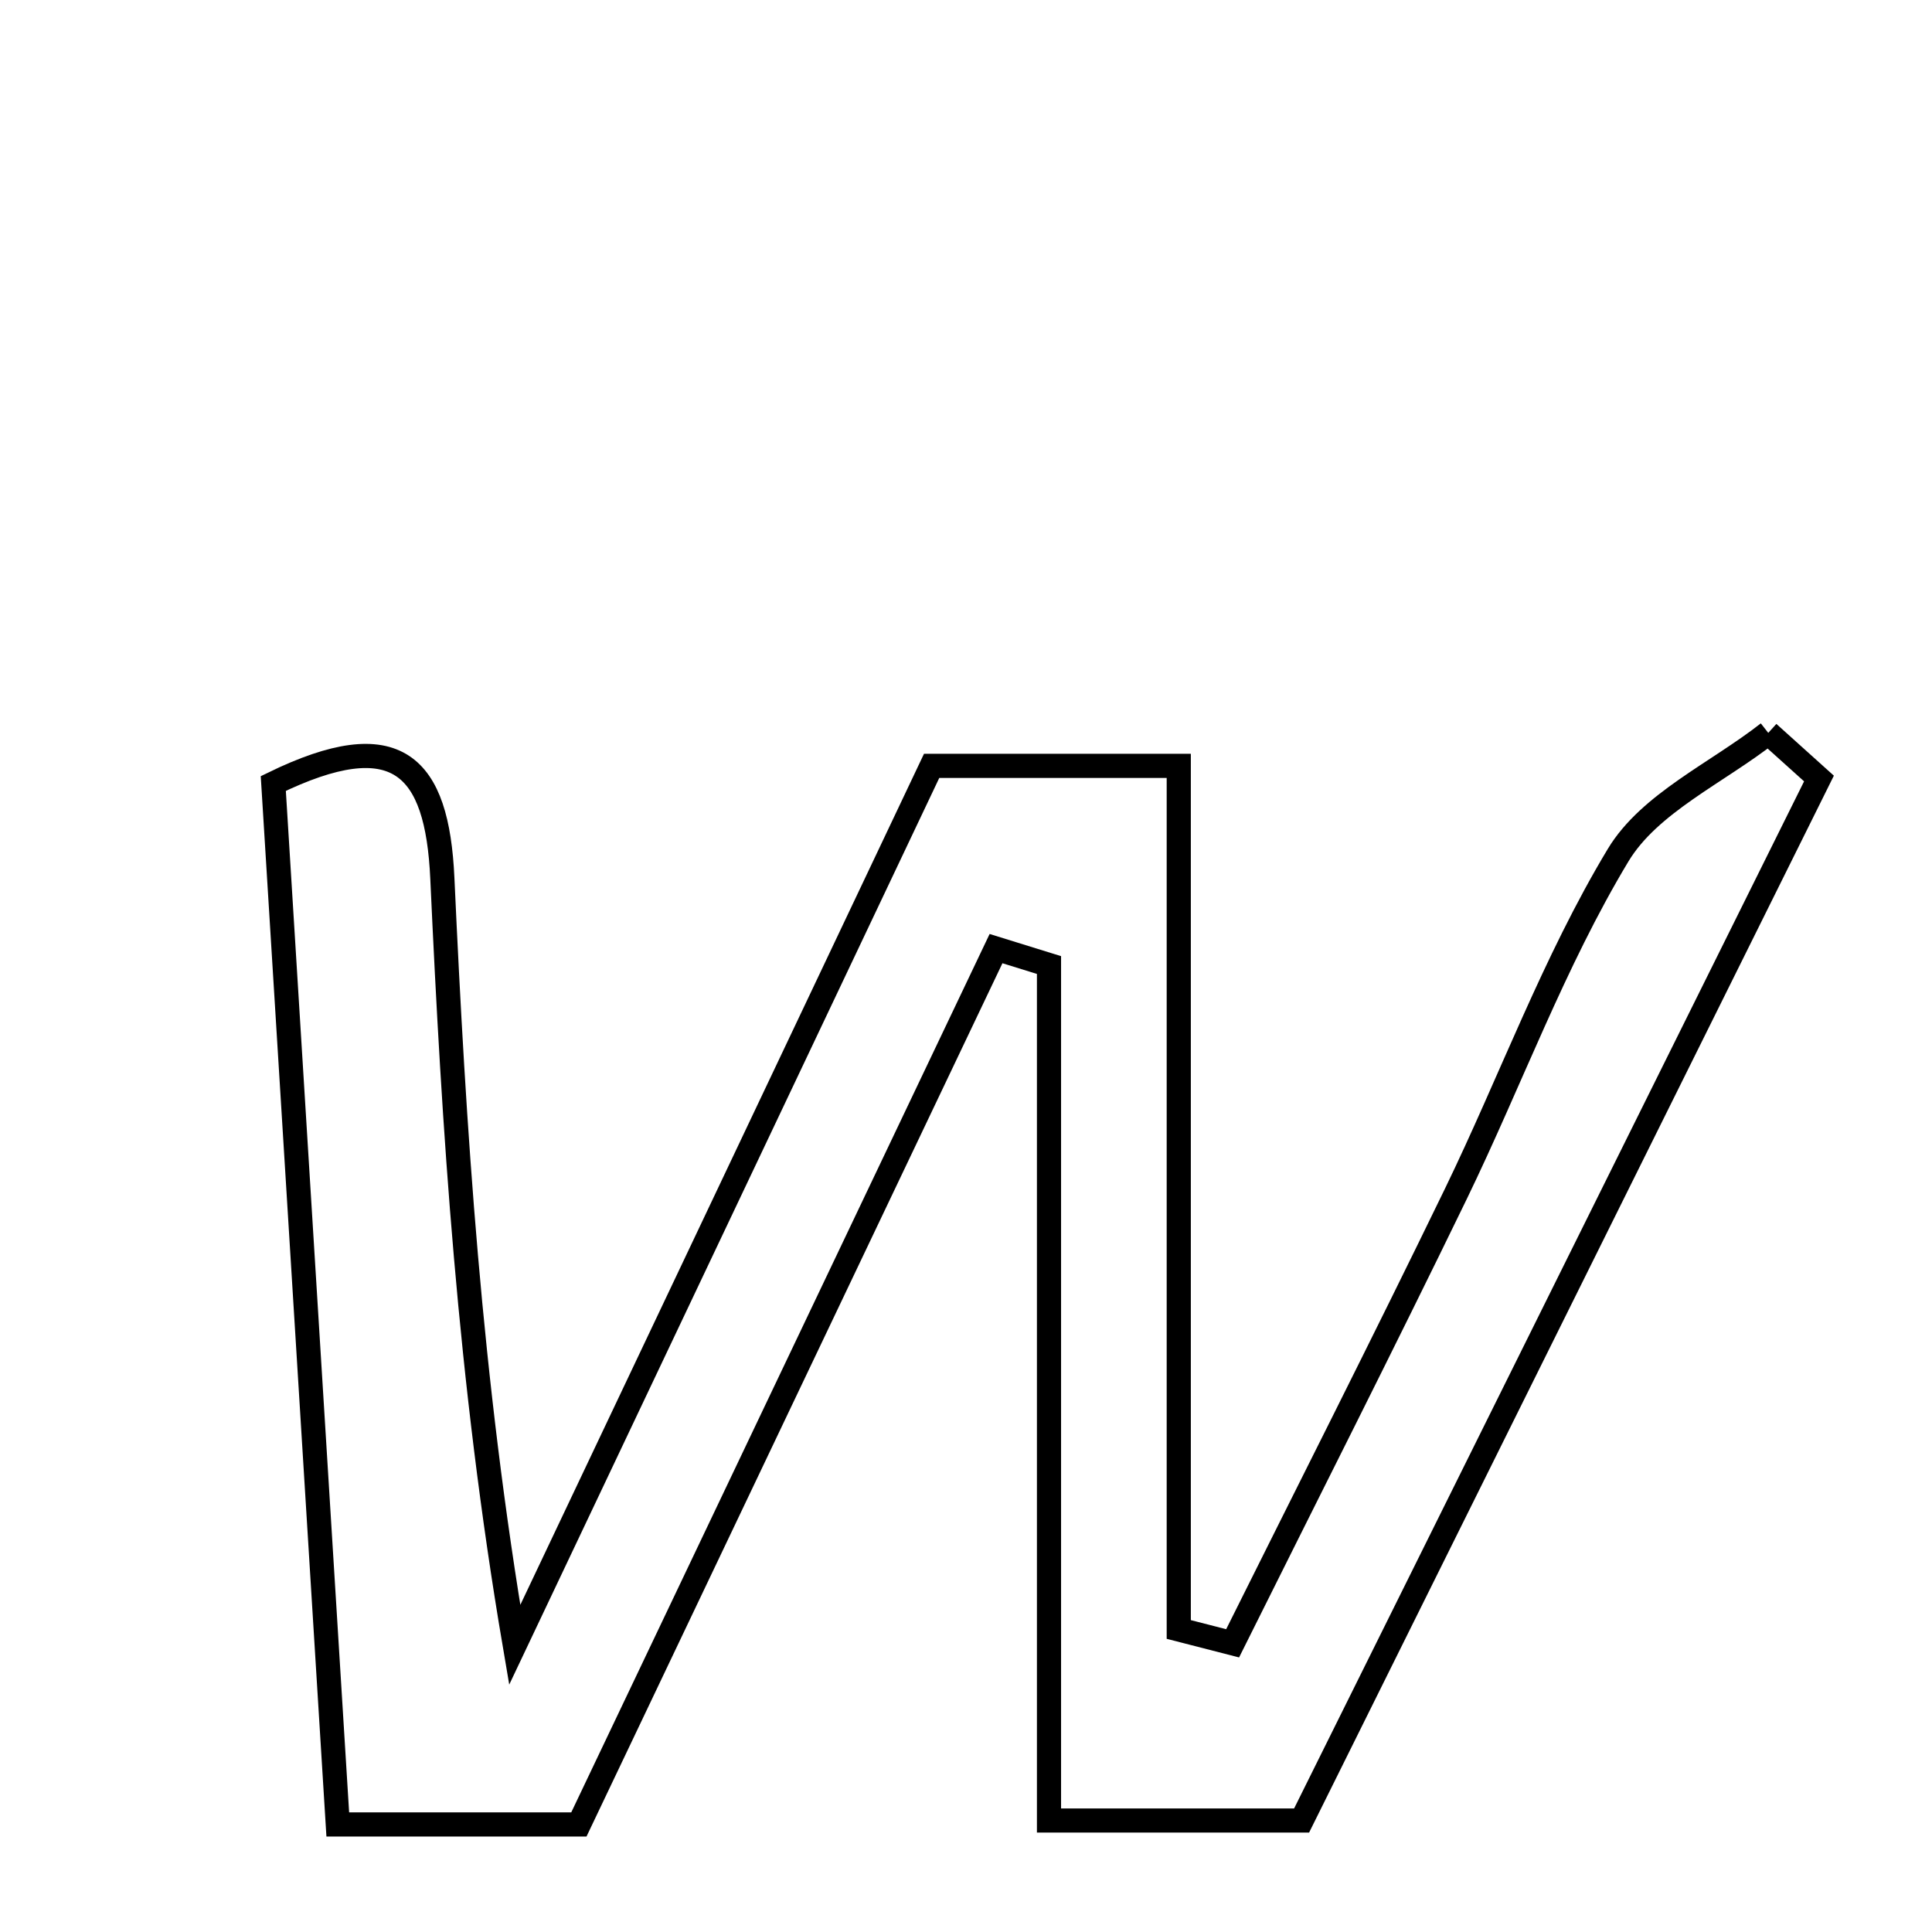 <svg xmlns="http://www.w3.org/2000/svg" viewBox="0.0 0.0 24.0 24.0" height="200px" width="200px"><path fill="none" stroke="black" stroke-width=".3" stroke-opacity="1.0"  filling="0" d="M21.966 9.104 C22.176 9.294 22.386 9.482 22.596 9.671 C20.458 13.976 18.321 18.281 16.169 22.615 C15.138 22.615 14.214 22.615 13.031 22.615 C13.031 18.965 13.031 15.477 13.031 11.988 C12.812 11.92 12.592 11.852 12.373 11.784 C10.666 15.369 8.957 18.955 7.191 22.664 C6.087 22.664 5.24 22.664 4.196 22.664 C3.926 18.298 3.662 14.042 3.395 9.733 C4.932 8.984 5.431 9.504 5.495 10.91 C5.638 14.023 5.833 17.135 6.394 20.433 C8.093 16.85 9.793 13.267 11.573 9.514 C12.45 9.514 13.375 9.514 14.643 9.514 C14.643 13.12 14.643 16.681 14.643 20.242 C14.866 20.3 15.089 20.357 15.312 20.414 C16.238 18.554 17.177 16.702 18.084 14.833 C18.764 13.431 19.302 11.95 20.101 10.623 C20.49 9.977 21.331 9.602 21.966 9.104"></path></svg>
